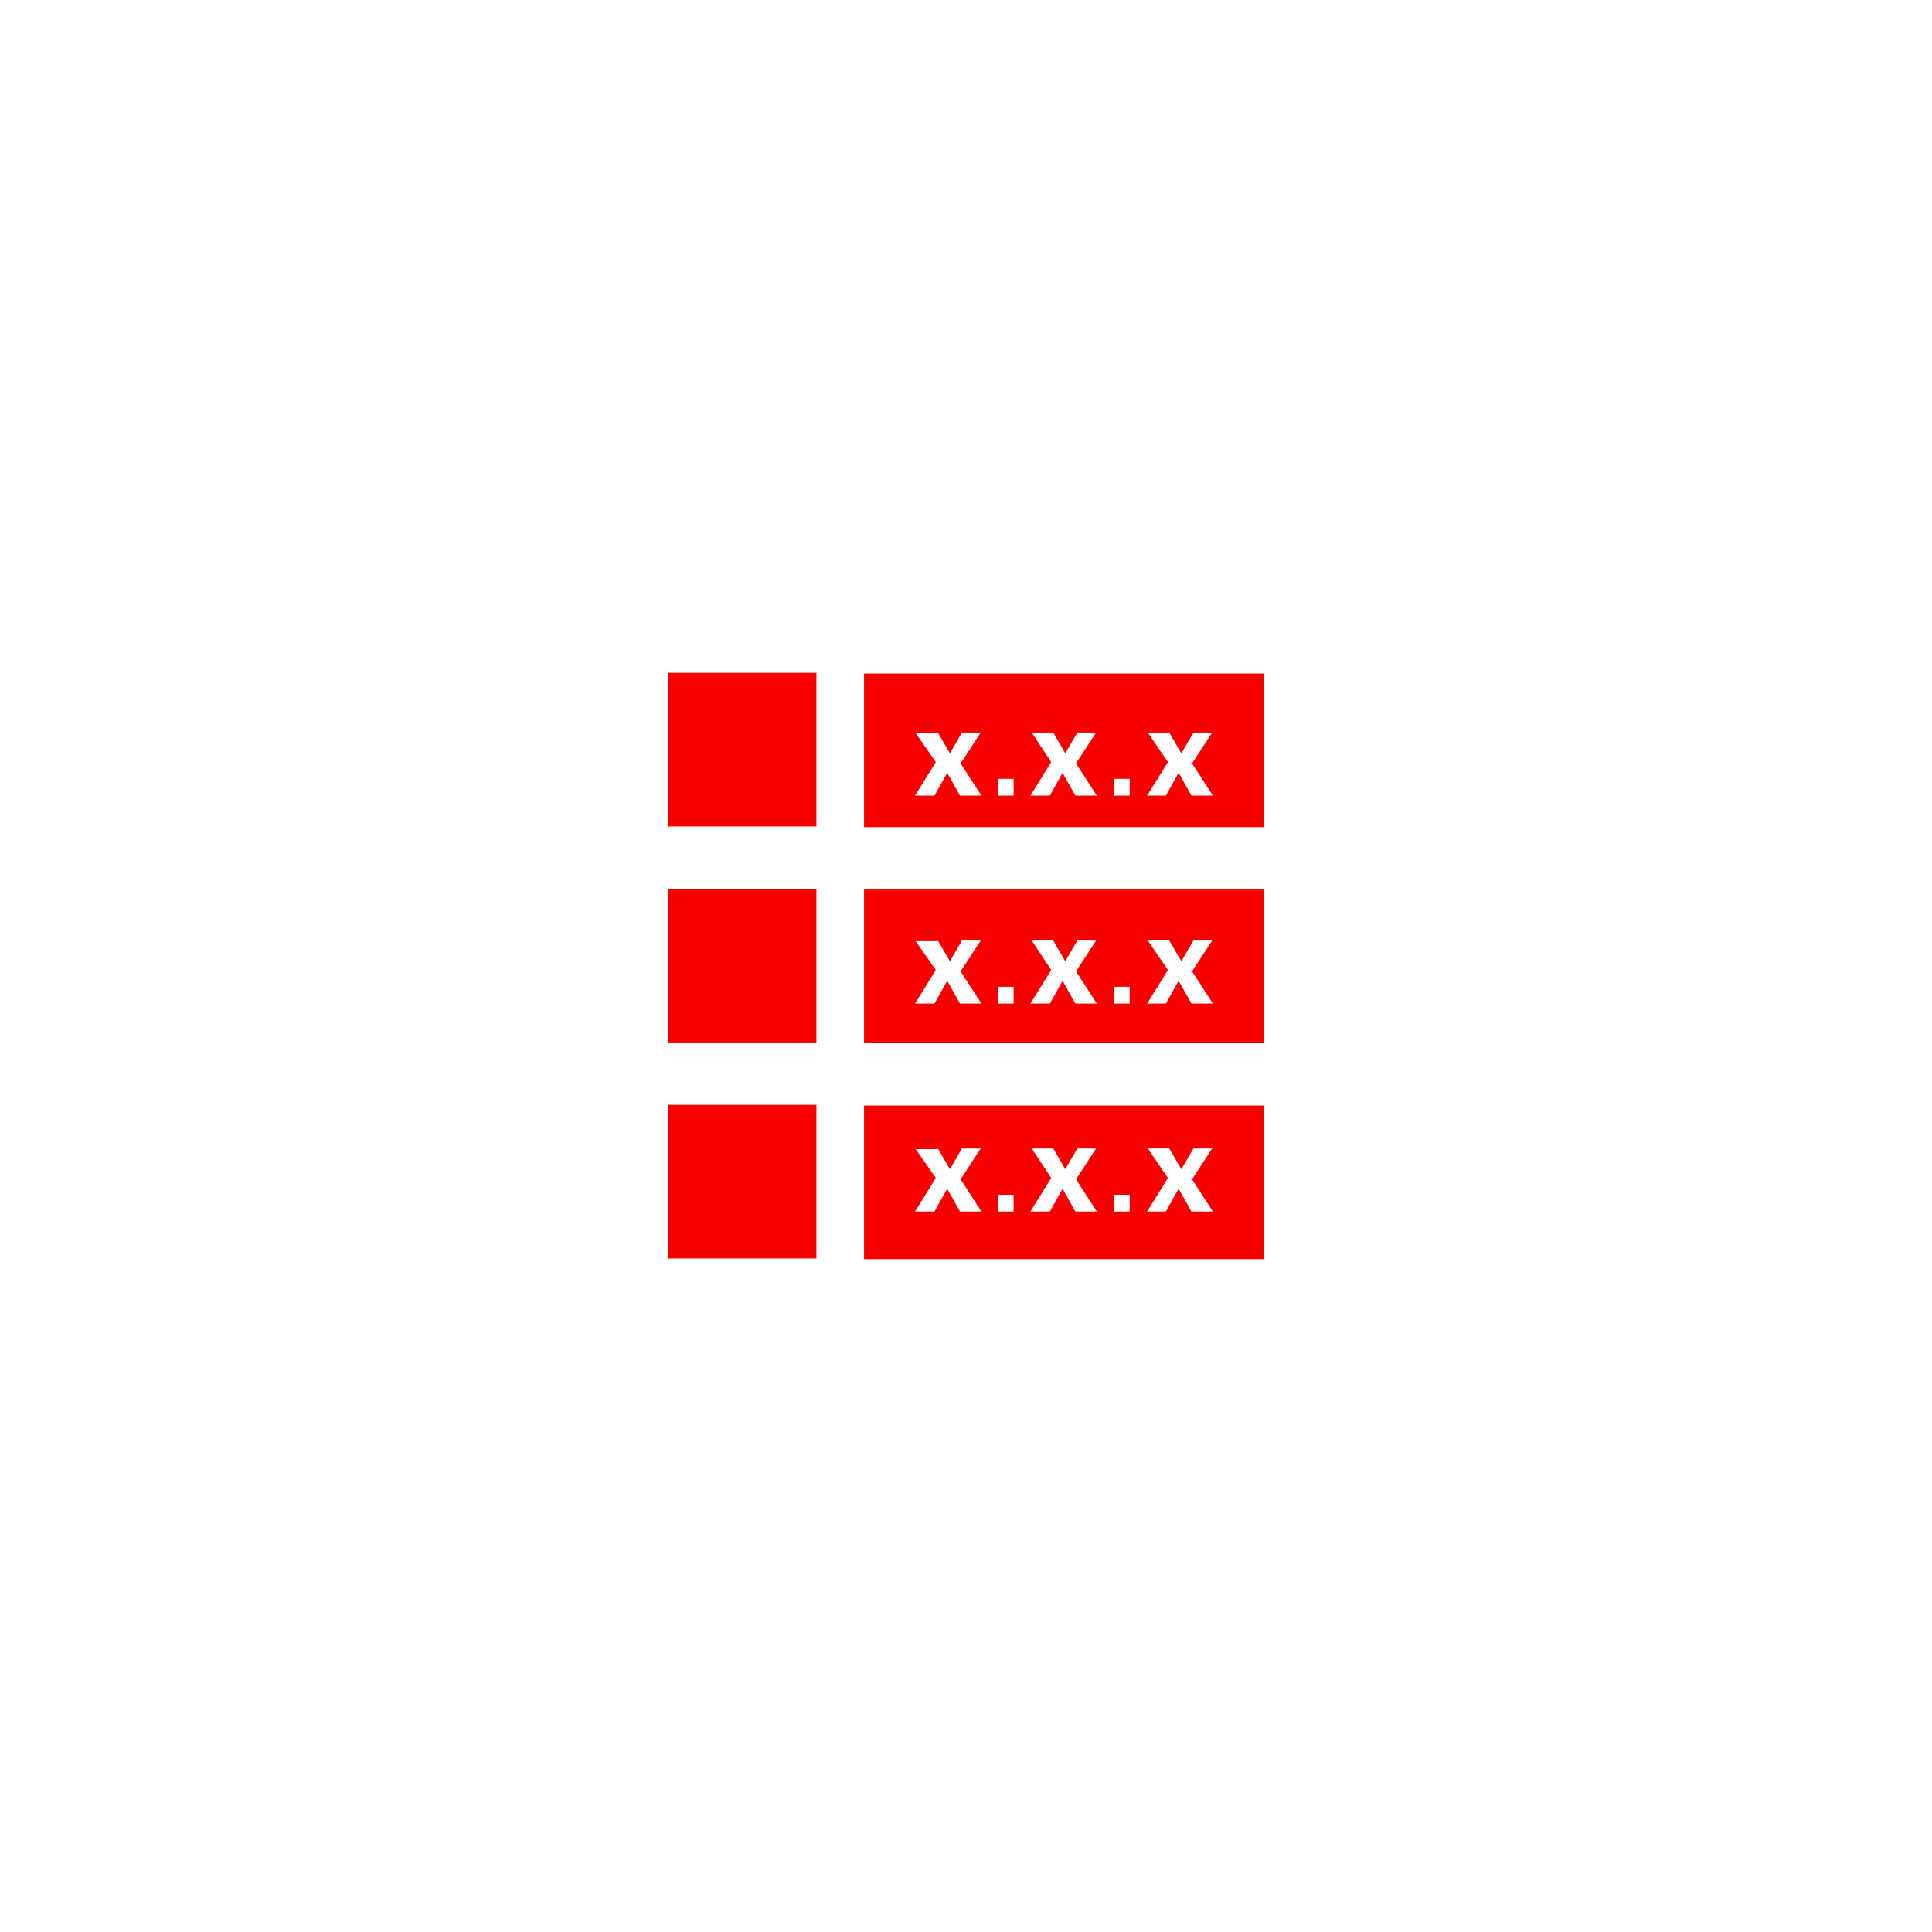 <svg version="1.1" id="Icons" xmlns="http://www.w3.org/2000/svg" xmlns:xlink="http://www.w3.org/1999/xlink" x="0px" y="0px"
	 viewBox="0 0 288 288" style="enable-background:new 0 0 288 288;" xml:space="preserve">
<style type="text/css">
	.st0{fill:#F80000;}
</style>
<g>
	<g>
		<g>
			<rect x="99.6" y="100.3" class="st0" width="22.1" height="22.9"/>
			<path class="st0" d="M188.4,123.3v-22.9h-59.6v22.9H188.4z M171.1,109.2h3.2l1.8,3.1l1.8-3.1h2.8l-3,4.6l3.1,4.8h-3.2l-1.9-3.4
				l-1.9,3.4H171l3.1-5L171.1,109.2z M166.1,116.1h2.3v2.5h-2.3V116.1z M153.8,109.2h3.2l1.8,3.1l1.8-3.1h2.8l-3,4.6l3.1,4.8h-3.2
				l-1.9-3.4l-1.9,3.4h-2.9l3.1-5L153.8,109.2z M148.8,116.1h2.3v2.5h-2.3V116.1z M139.8,109.2l1.8,3.1l1.8-3.1h2.8l-3,4.6l3.1,4.8
				h-3.2l-1.9-3.4l-1.9,3.4h-2.9l3.1-5l-3-4.3H139.8z"/>
			<rect x="99.6" y="132.5" class="st0" width="22.1" height="22.9"/>
			<path class="st0" d="M188.4,155.5v-22.9h-59.6v22.9H188.4z M171.1,140.2h3.2l1.8,3.1l1.8-3.1h2.8l-3,4.6l3.1,4.8h-3.2l-1.9-3.4
				l-1.9,3.4H171l3.1-5L171.1,140.2z M166.1,147.1h2.3v2.5h-2.3V147.1z M153.8,140.2h3.2l1.8,3.1l1.8-3.1h2.8l-3,4.6l3.1,4.8h-3.2
				l-1.9-3.4l-1.9,3.4h-2.9l3.1-5L153.8,140.2z M148.8,147.1h2.3v2.5h-2.3V147.1z M139.8,140.2l1.8,3.1l1.8-3.1h2.8l-3,4.6l3.1,4.8
				h-3.2l-1.9-3.4l-1.9,3.4h-2.9l3.1-5l-3-4.3H139.8z"/>
			<path class="st0" d="M188.4,187.7v-22.9h-59.6v22.9H188.4z M171.1,171.2h3.2l1.8,3.1l1.8-3.1h2.8l-3,4.6l3.1,4.8h-3.2l-1.9-3.4
				l-1.9,3.4H171l3.1-5L171.1,171.2z M166.1,178.1h2.3v2.5h-2.3V178.1z M153.8,171.2h3.2l1.8,3.1l1.8-3.1h2.8l-3,4.6l3.1,4.8h-3.2
				l-1.9-3.4l-1.9,3.4h-2.9l3.1-5L153.8,171.2z M148.8,178.1h2.3v2.5h-2.3V178.1z M139.8,171.2l1.8,3.1l1.8-3.1h2.8l-3,4.6l3.1,4.8
				h-3.2l-1.9-3.4l-1.9,3.4h-2.9l3.1-5l-3-4.3H139.8z"/>
			<rect x="99.6" y="164.7" class="st0" width="22.1" height="22.9"/>
		</g>
	</g>
</g>
</svg>
